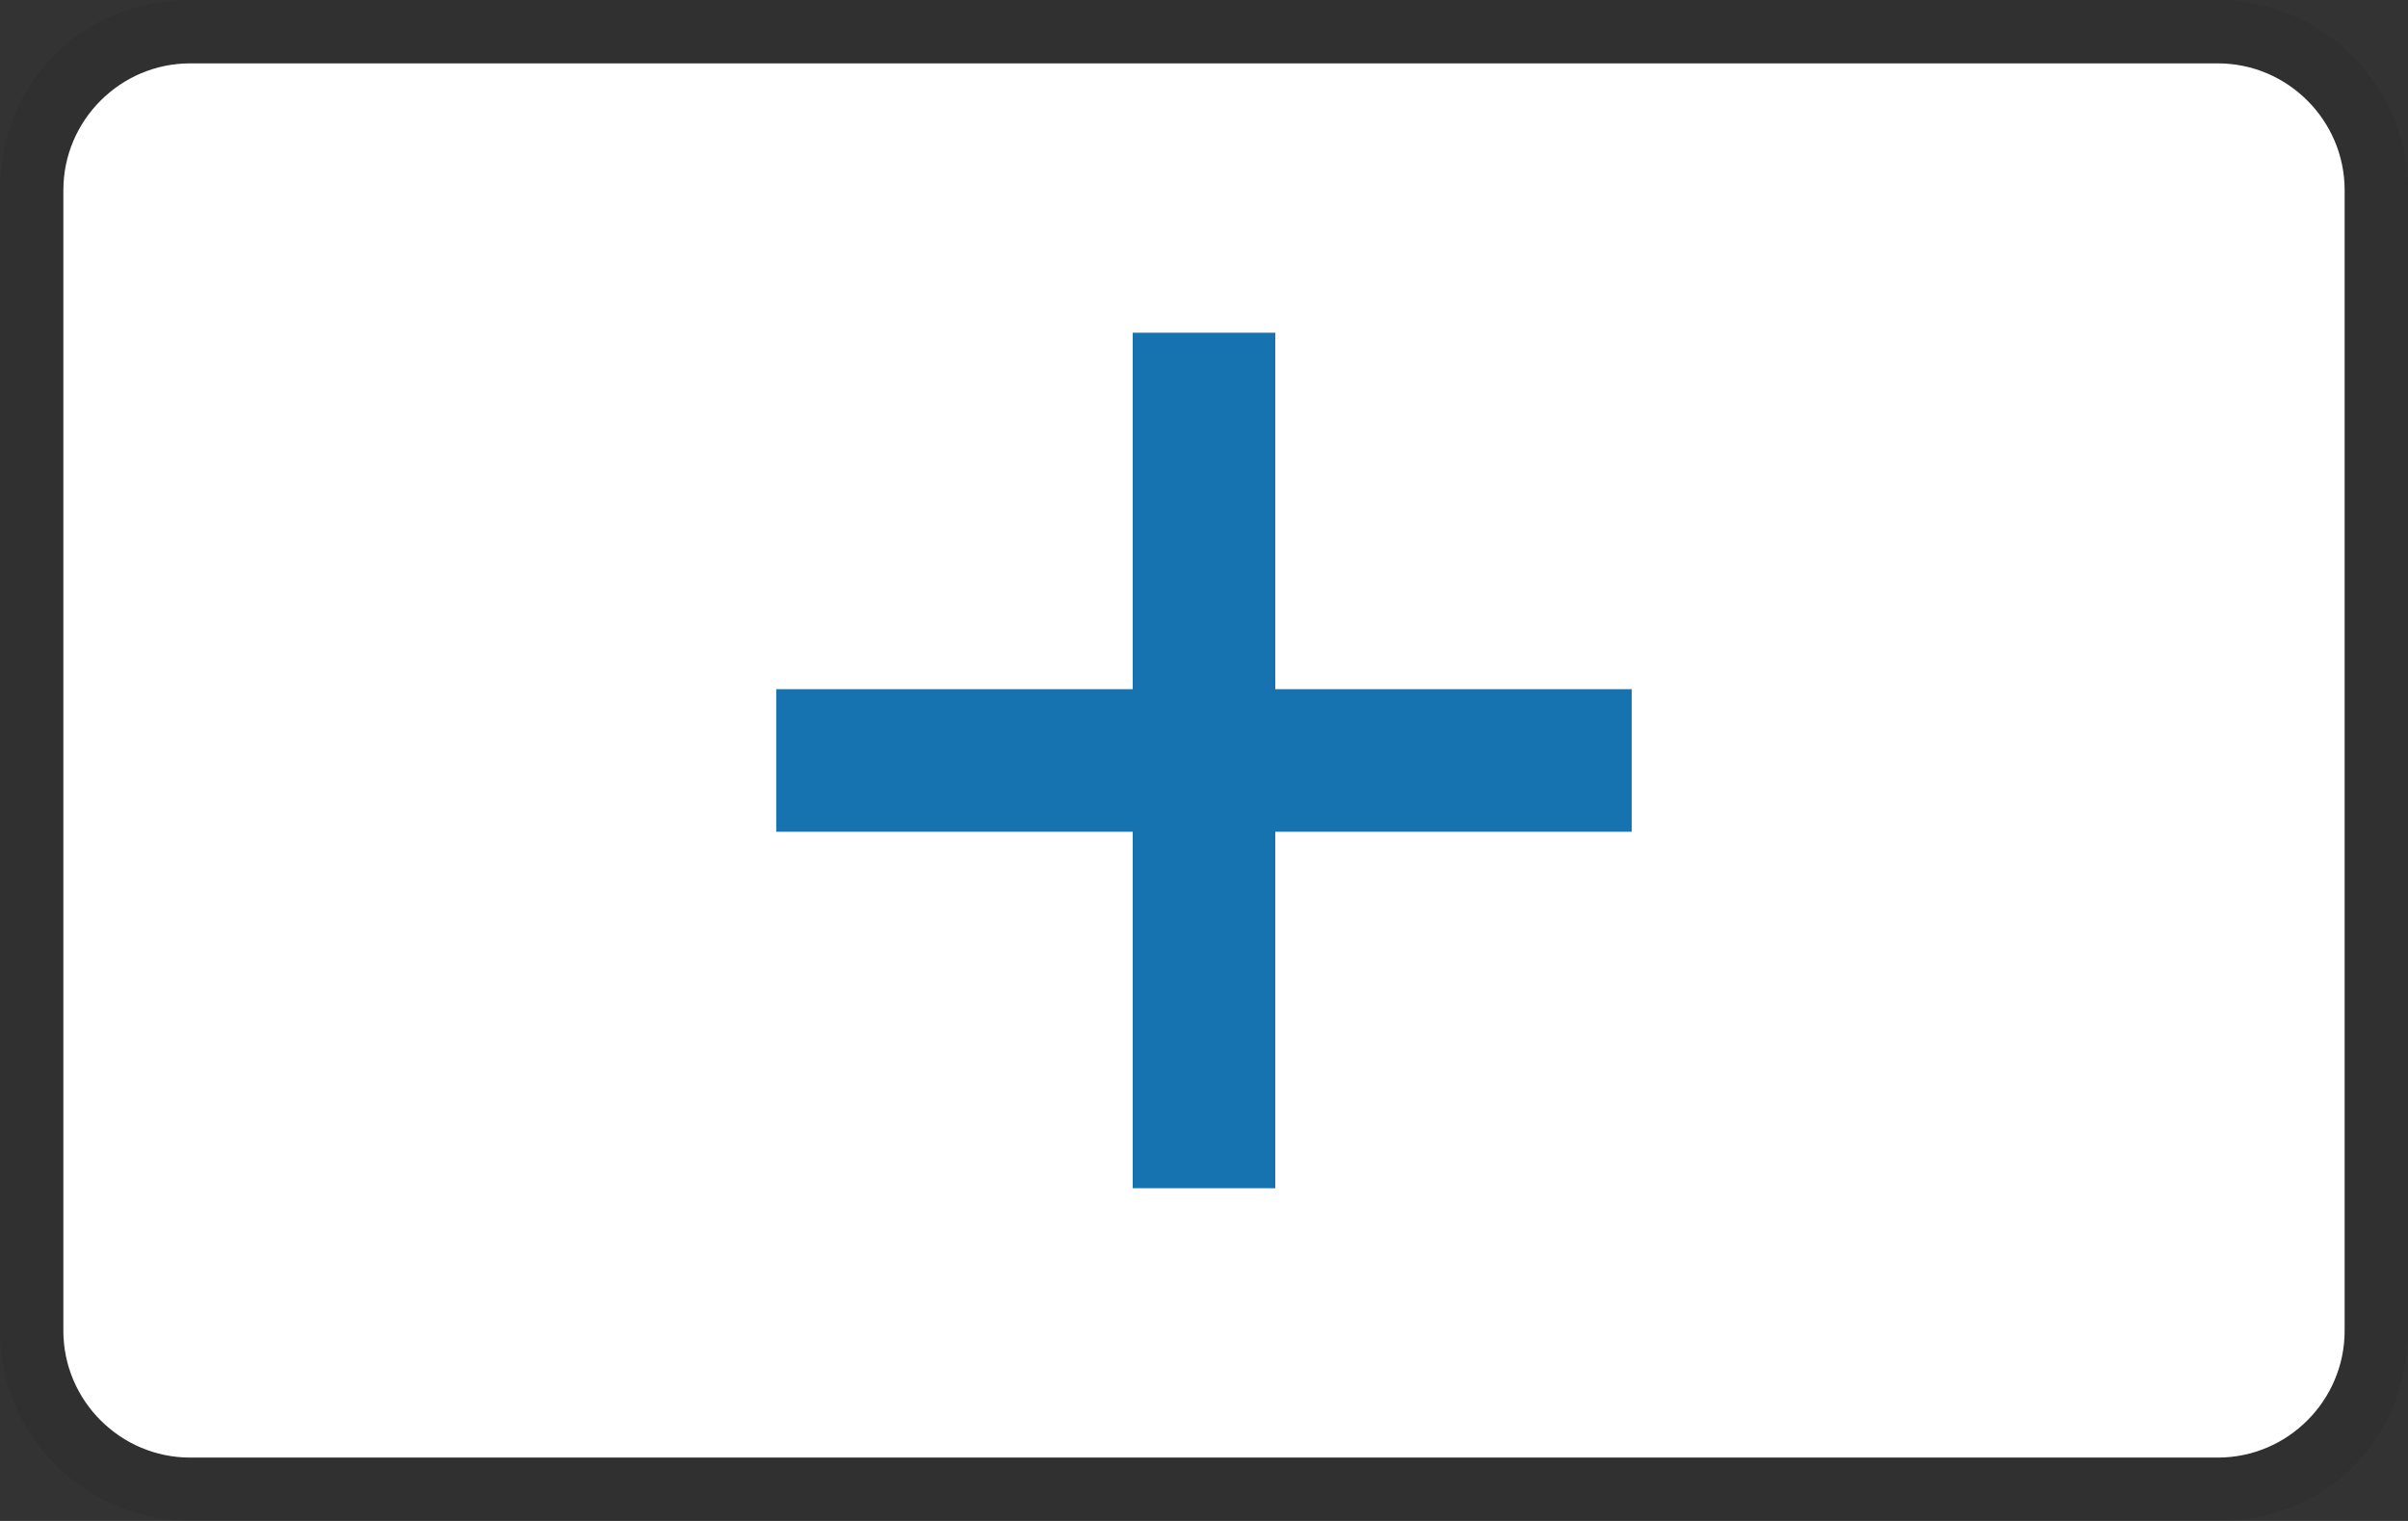 <svg xmlns="http://www.w3.org/2000/svg" width="38" height="24" aria-labelledby="pi-glbeplus"><rect width="100%" height="100%" fill="#333333" stroke="none"/><path d="M35 0H3C1.3 0 0 1.3 0 3v18c0 1.7 1.4 3 3 3h32c1.7 0 3-1.3 3-3V3c0-1.7-1.4-3-3-3z" opacity=".07"/><path fill="#fff" d="M35 1c1.1 0 2 .9 2 2v18c0 1.1-.9 2-2 2H3c-1.1 0-2-.9-2-2V3c0-1.1.9-2 2-2h32"/><path fill="#1773B0" d="M20.125 5.25h-2.25v5.625H12.25v2.25h5.625v5.625h2.25v-5.625h5.625v-2.25h-5.625V5.25Z"/></svg>
